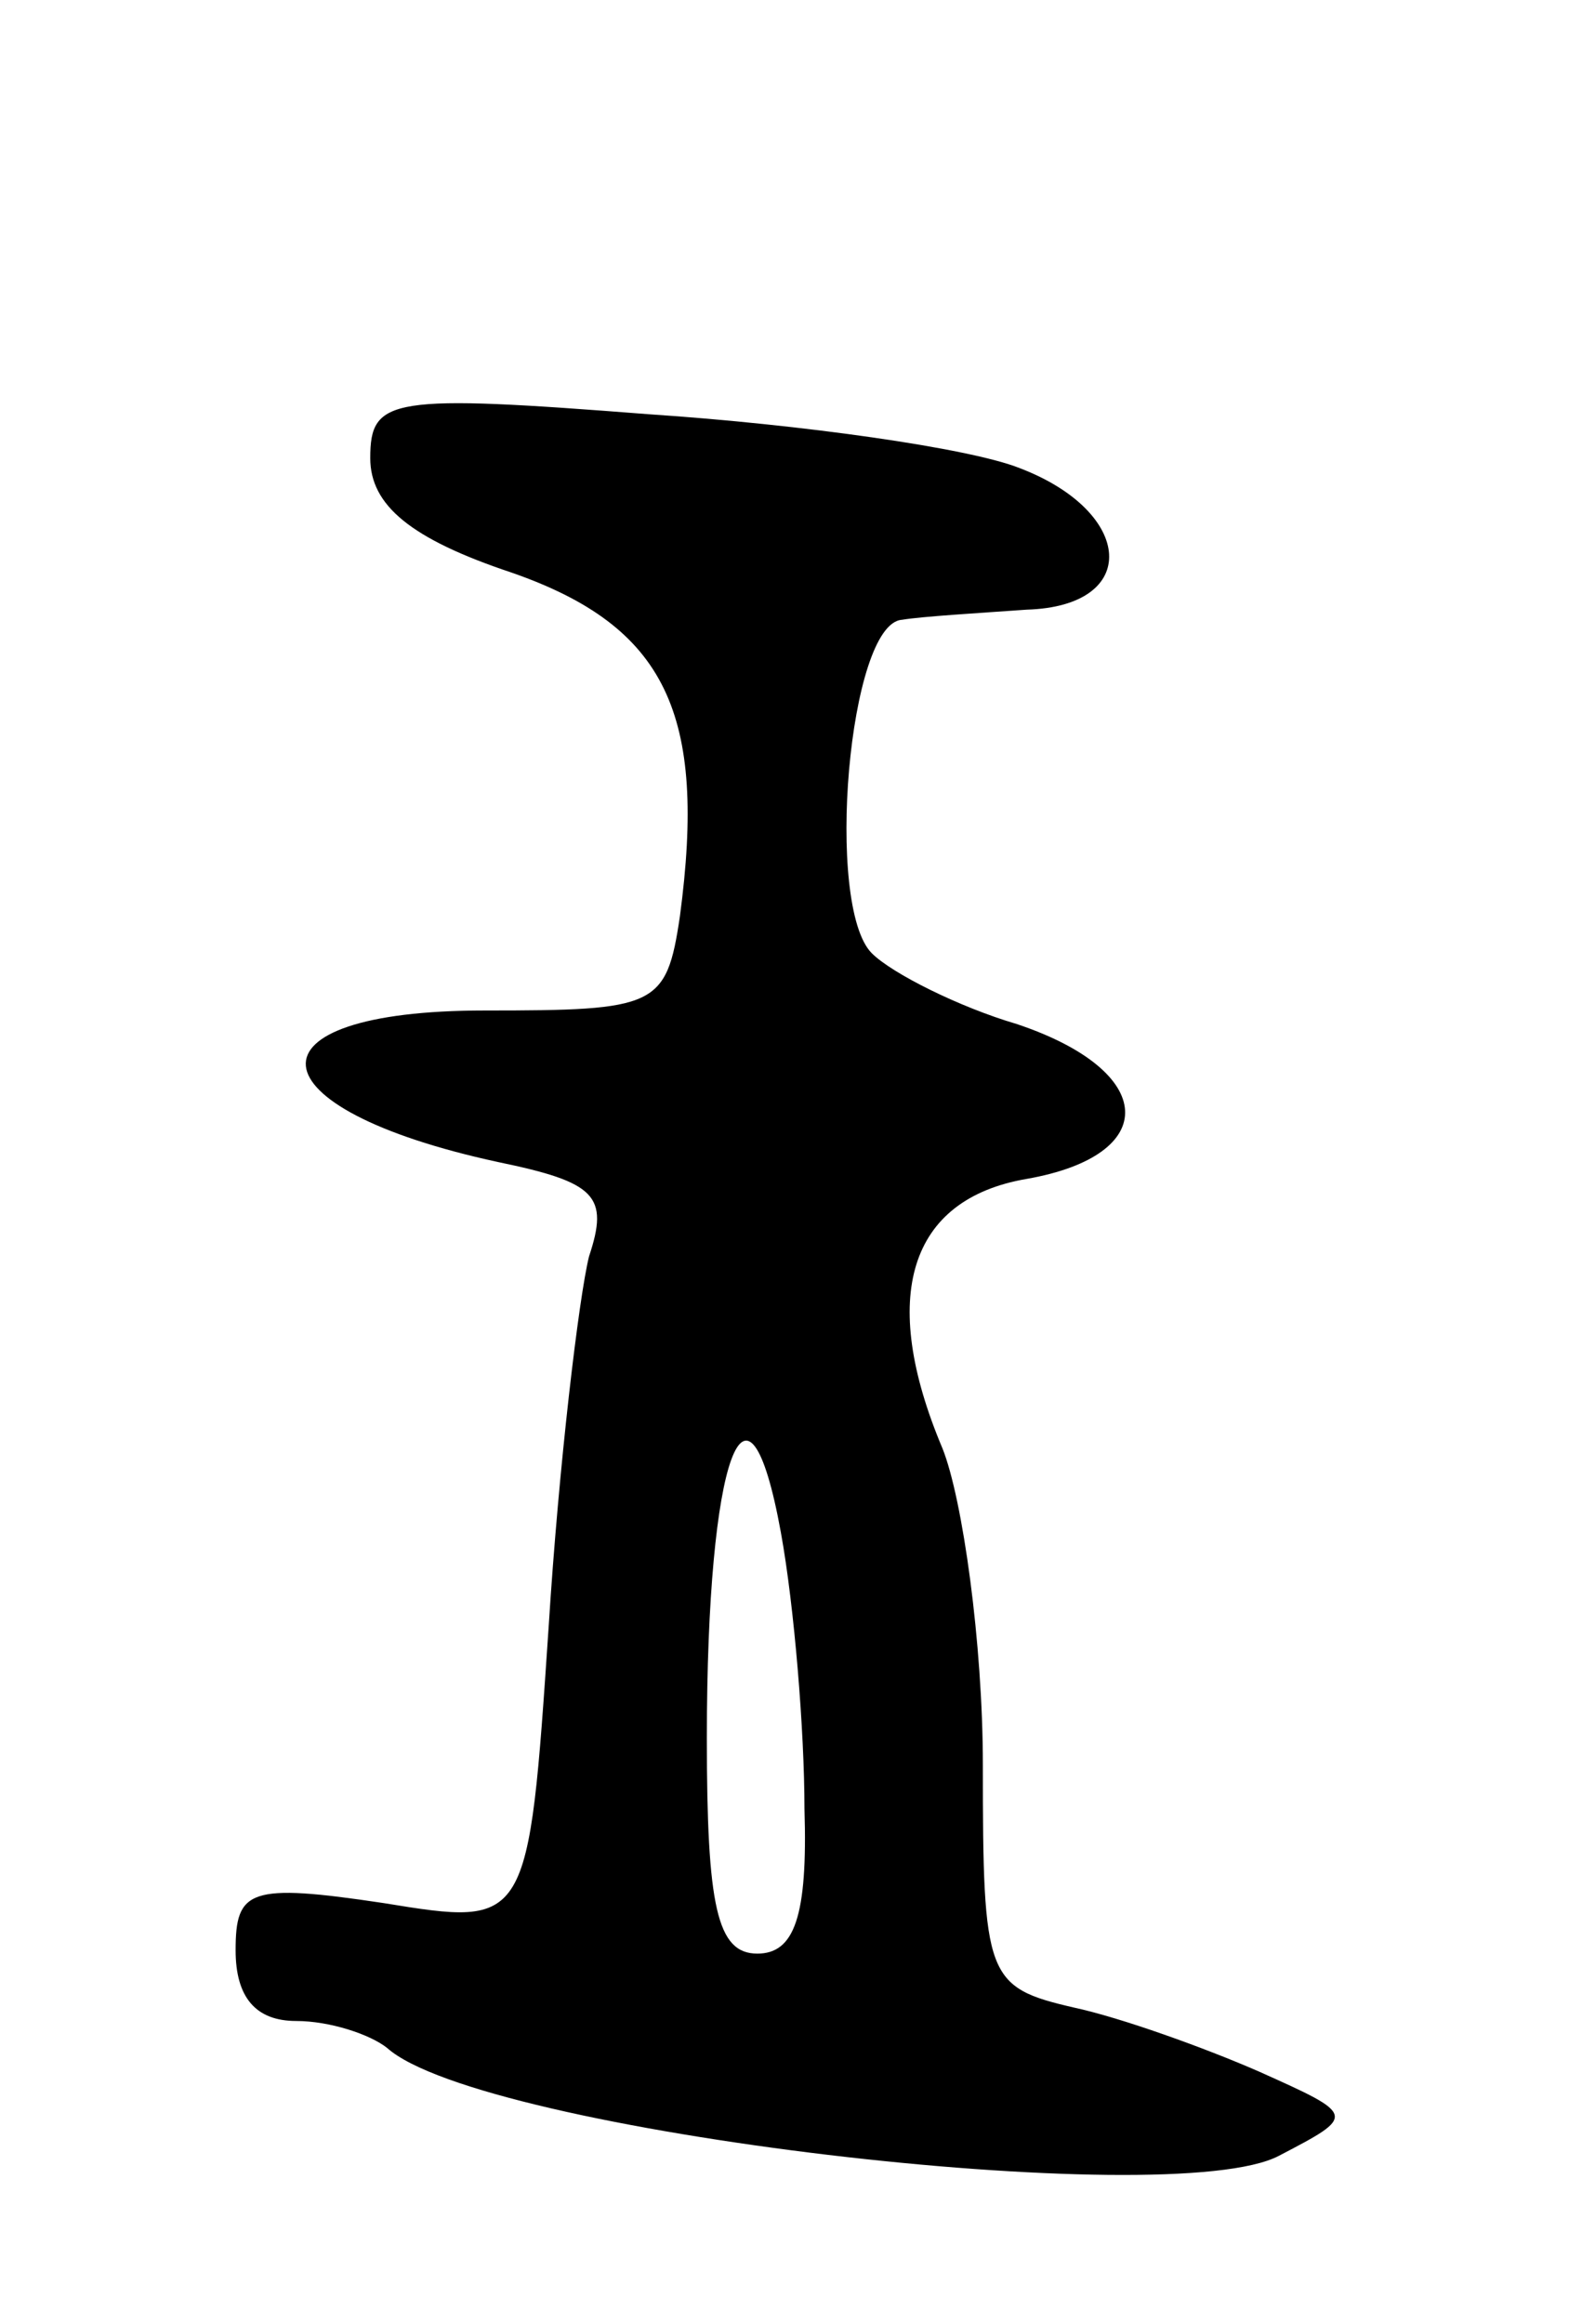 <svg version="1.0" xmlns="http://www.w3.org/2000/svg"
 width="47pt" height="69pt" viewBox="0 0 47 69"
 preserveAspectRatio="xMidYMid meet">
<g transform="translate(0,69) scale(0.1,-0.1)"
fill="#000000" stroke="none">
<path d="M110 554 c0 -14 12 -24 42 -34 46 -16 58 -42 50 -102 -4 -27 -7 -28
-58 -28 -73 0 -70 -29 4 -45 29 -6 33 -10 27 -28 -3 -12 -9 -62 -12 -110 -6
-89 -6 -89 -49 -82 -40 6 -44 4 -44 -14 0 -14 6 -21 18 -21 10 0 22 -4 27 -8
28 -25 233 -49 265 -32 23 12 23 12 -6 25 -16 7 -41 16 -55 19 -26 6 -27 9
-27 72 0 36 -6 79 -12 94 -19 45 -10 74 25 80 40 7 39 32 -3 46 -17 5 -37 15
-43 21 -14 14 -7 98 9 99 6 1 23 2 37 3 34 1 32 29 -2 42 -15 6 -65 13 -110
16 -77 6 -83 5 -83 -13z m129 -401 c1 -32 -3 -43 -14 -43 -12 0 -15 14 -15 64
0 84 12 116 22 61 4 -22 7 -59 7 -82z"/>
</g>
</svg>
